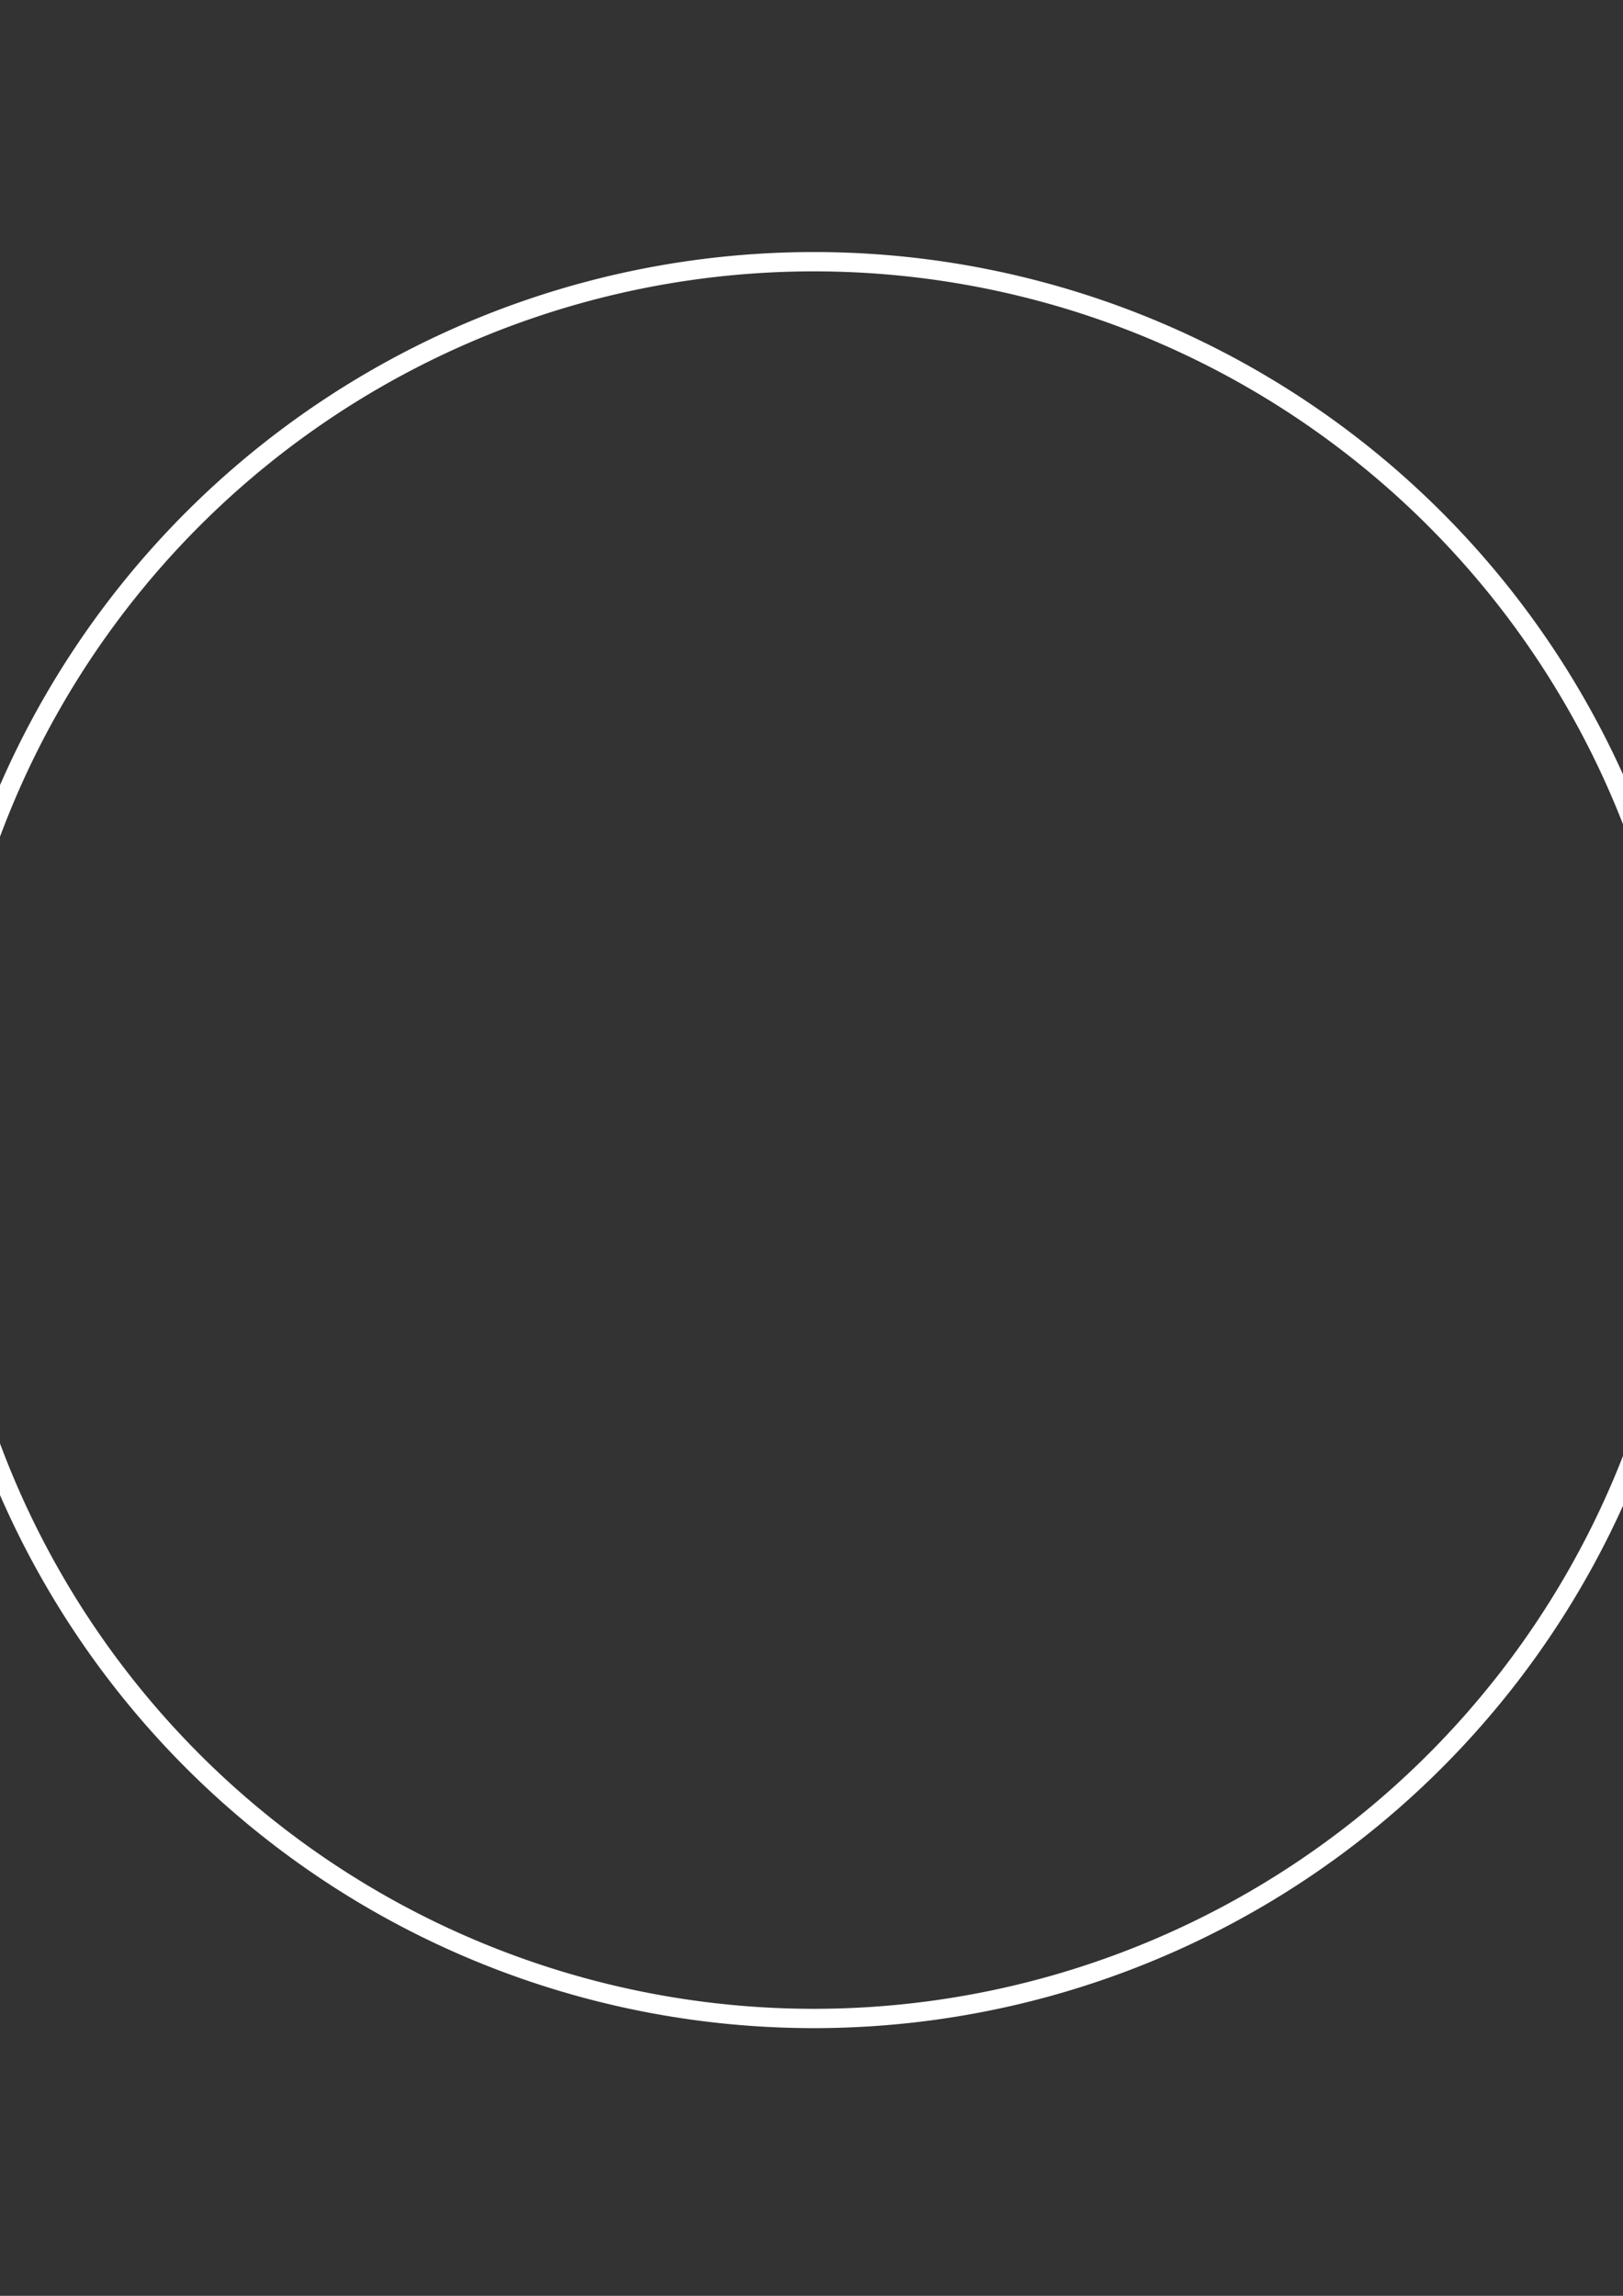 <?xml version="1.0" encoding="UTF-8" standalone="no"?>
<!-- Created with Inkscape (http://www.inkscape.org/) -->

<svg
   xmlns:dc="http://purl.org/dc/elements/1.1/"
   xmlns:cc="http://creativecommons.org/ns#"
   xmlns:rdf="http://www.w3.org/1999/02/22-rdf-syntax-ns#"
   xmlns:svg="http://www.w3.org/2000/svg"
   xmlns="http://www.w3.org/2000/svg"
   xmlns:sodipodi="http://sodipodi.sourceforge.net/DTD/sodipodi-0.dtd"
   xmlns:inkscape="http://www.inkscape.org/namespaces/inkscape"
   width="210mm"
   height="297mm"
   viewBox="0 0 210 297"
   version="1.1"
   id="svg8"
   inkscape:version="0.92.3 (2405546, 2018-03-11)"
   sodipodi:docname="Circle Thin Lines.svg">
  <rect x="0" y="0" width="210" height="297" fill="#333333" stroke="none"/>
  <defs
     id="defs2" />
  <sodipodi:namedview
     id="base"
     pagecolor="#ffffff"
     bordercolor="#666666"
     borderopacity="1.0"
     inkscape:pageopacity="0.0"
     inkscape:pageshadow="2"
     inkscape:zoom="0.3655661"
     inkscape:cx="277.07247"
     inkscape:cy="454.09599"
     inkscape:document-units="mm"
     inkscape:current-layer="layer4"
     showgrid="false"
     showborder="false"
     inkscape:window-width="1360"
     inkscape:window-height="745"
     inkscape:window-x="-8"
     inkscape:window-y="-8"
     inkscape:window-maximized="1" />
  <g
     inkscape:label="Hexagon"
     inkscape:groupmode="layer"
     id="layer1"
     style="display:none">
    <path
       sodipodi:type="star"
       style="fill:none;stroke:#fffff7;stroke-width:2.5;stroke-linecap:square;stroke-linejoin:round;stroke-miterlimit:4;stroke-dasharray:none;stroke-dashoffset:0;stroke-opacity:1"
       id="path816"
       sodipodi:sides="6"
       sodipodi:cx="105"
       sodipodi:cy="148.5"
       sodipodi:r1="133.4272"
       sodipodi:r2="32.20792"
       sodipodi:arg1="1.0488393"
       sodipodi:arg2="1.572438"
       inkscape:flatsided="true"
       inkscape:rounded="0"
       inkscape:randomized="0"
       d="M 171.524,264.161 38.097,263.942 -28.427,148.281 38.476,32.839 171.903,33.058 238.427,148.719 Z"
       inkscape:transform-center-x="-0.024847076"
       inkscape:transform-center-y="-6.1275353" />
  </g>
  <g
     inkscape:groupmode="layer"
     id="layer2"
     inkscape:label="Triangle"
     style="display:none">
    <path
       sodipodi:type="star"
       style="fill:none;stroke:#ffffff;stroke-width:2.5;stroke-linecap:square;stroke-linejoin:round;stroke-miterlimit:4;stroke-dasharray:none;stroke-dashoffset:0;stroke-opacity:1"
       id="path819"
       sodipodi:sides="3"
       sodipodi:cx="105.05862"
       sodipodi:cy="194.51143"
       sodipodi:r1="194.4209"
       sodipodi:r2="84.399635"
       sodipodi:arg1="0.52423513"
       sodipodi:arg2="1.5714327"
       inkscape:flatsided="true"
       inkscape:rounded="0"
       inkscape:randomized="0"
       d="M 273.37,291.829 -63.377,291.615 105.182,0.091 Z"
       inkscape:transform-center-x="1.0306962"
       inkscape:transform-center-y="-41.304056" />
  </g>
  <g
     inkscape:groupmode="layer"
     id="layer4"
     inkscape:label="Circle"
     style="display:inline">
    <path
       style="fill:none;stroke:#ffffff;stroke-width:2.5;stroke-linecap:square;stroke-linejoin:round;stroke-miterlimit:4;stroke-dasharray:none;stroke-dashoffset:0;stroke-opacity:1"
       id="path831"
       sodipodi:type="arc"
       sodipodi:cx="105.30756"
       sodipodi:cy="147.48973"
       sodipodi:rx="113.63239"
       sodipodi:ry="113.63239"
       sodipodi:start="0"
       sodipodi:end="6.283067"
       sodipodi:open="true"
       d="M 218.94,147.49 A 113.632,113.632 0 0 1 105.311,261.122 113.632,113.632 0 0 1 -8.325,147.496 113.632,113.632 0 0 1 105.297,33.857 113.632,113.632 0 0 1 218.94,147.476" />
  </g>
</svg>
